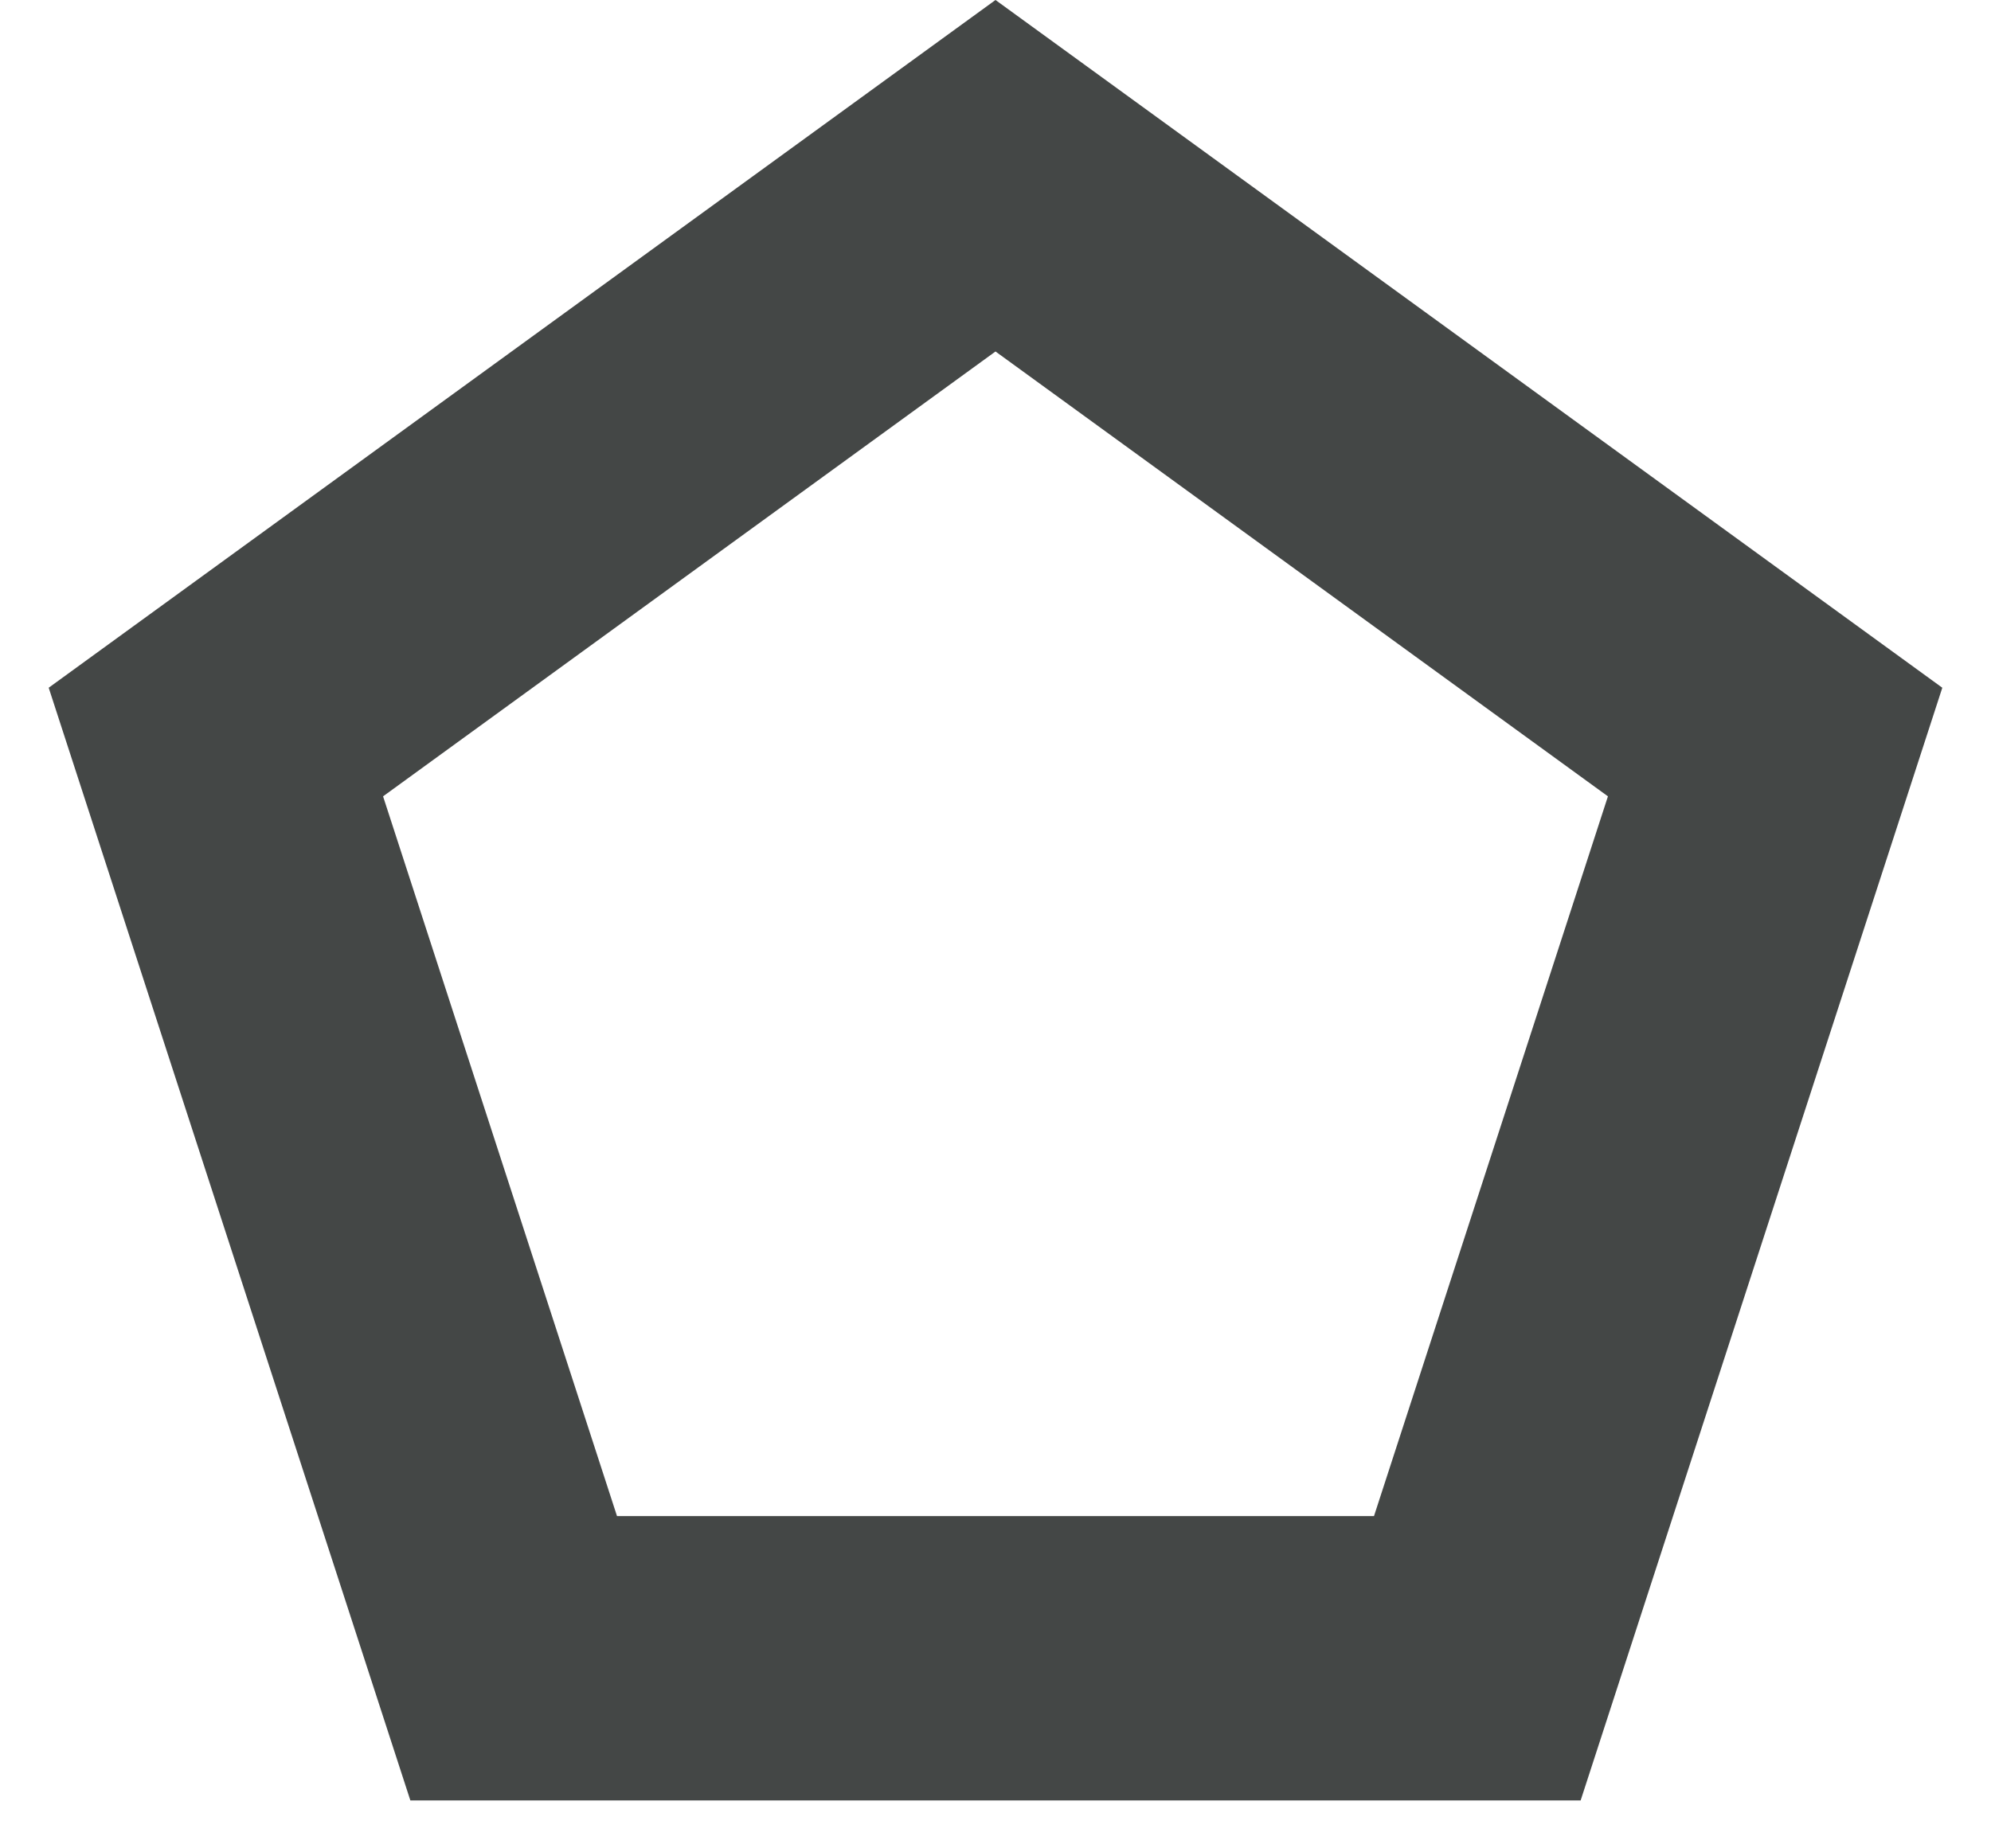<?xml version="1.0" encoding="UTF-8" standalone="no"?><svg width='14' height='13' viewBox='0 0 14 13' fill='none' xmlns='http://www.w3.org/2000/svg'>
<path d='M1.518 5.219L7 1.236L12.482 5.219L10.388 11.663H3.612L1.518 5.219Z' stroke='#444746' stroke-width='2'/>
</svg>
